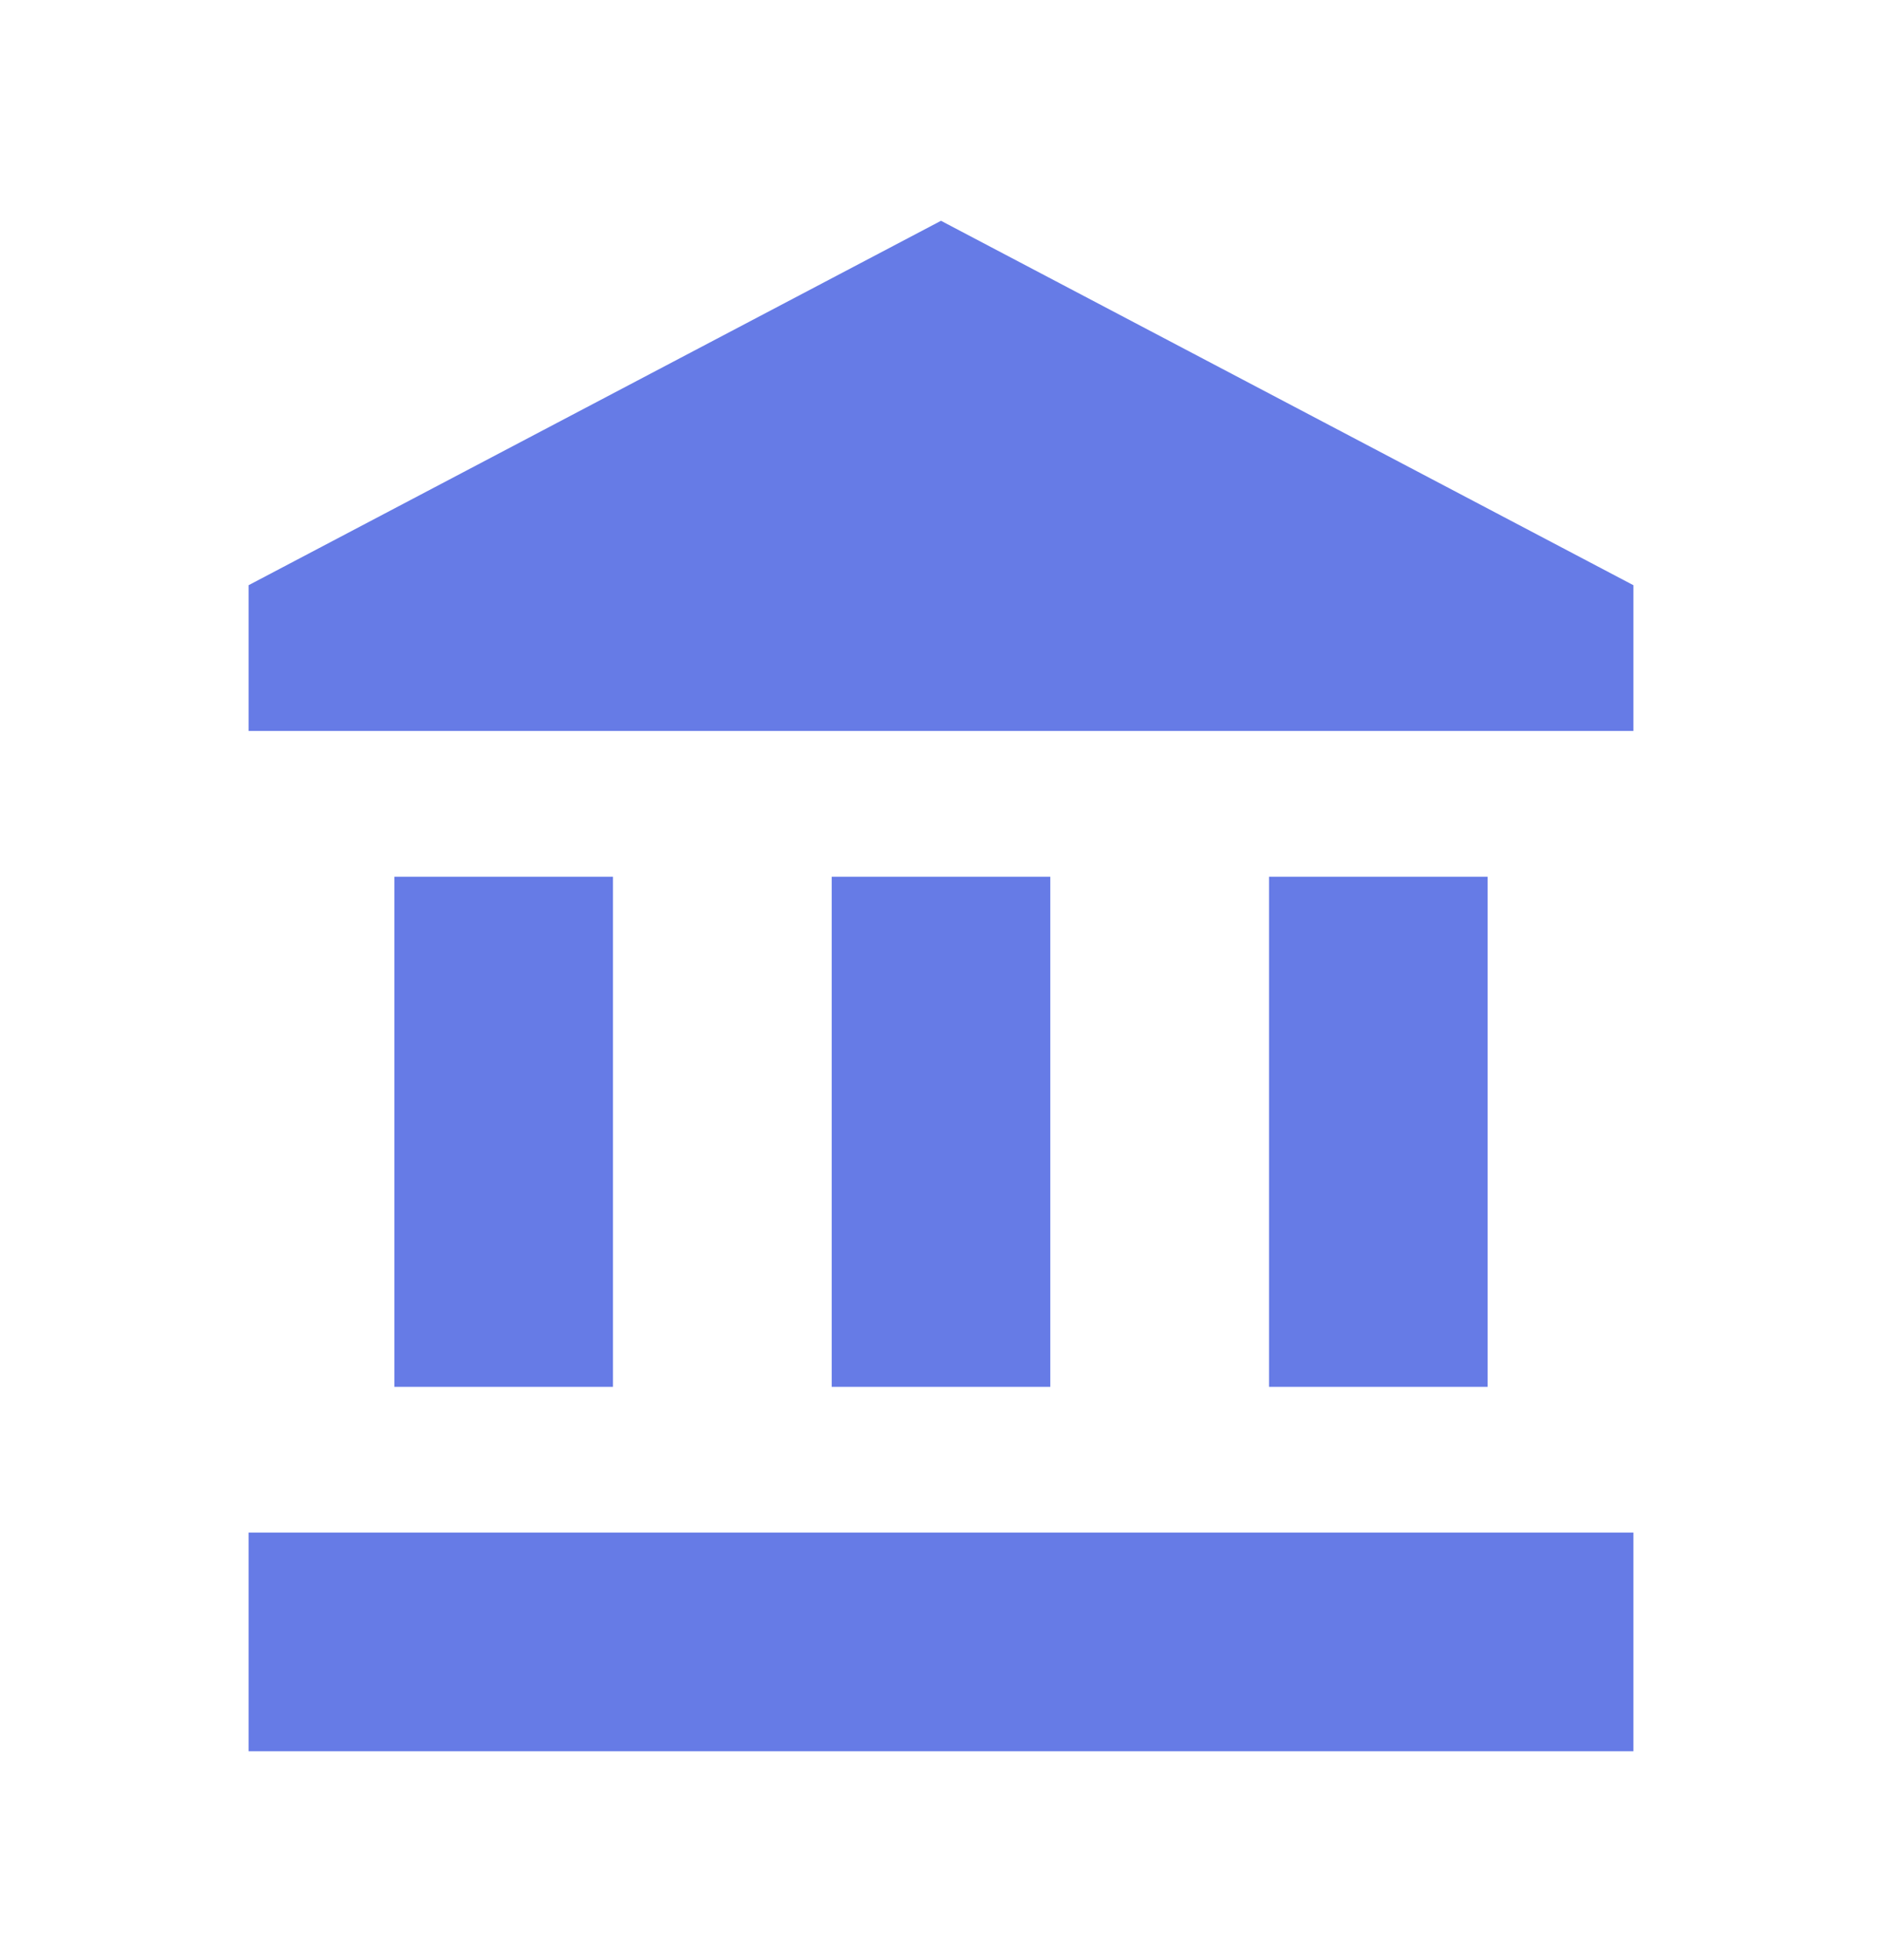 <svg width="24" height="25" viewBox="0 0 24 25" fill="none" xmlns="http://www.w3.org/2000/svg">
<path d="M12 2.816L3.17 7.464V9.323H20.83V7.464M16.183 11.182V17.688H18.971V11.182M3.17 22.336H20.83V19.547H3.17M10.606 11.182V17.688H13.394V11.182M5.029 11.182V17.688H7.817V11.182H5.029Z" fill="#667BE6"/>
</svg>
